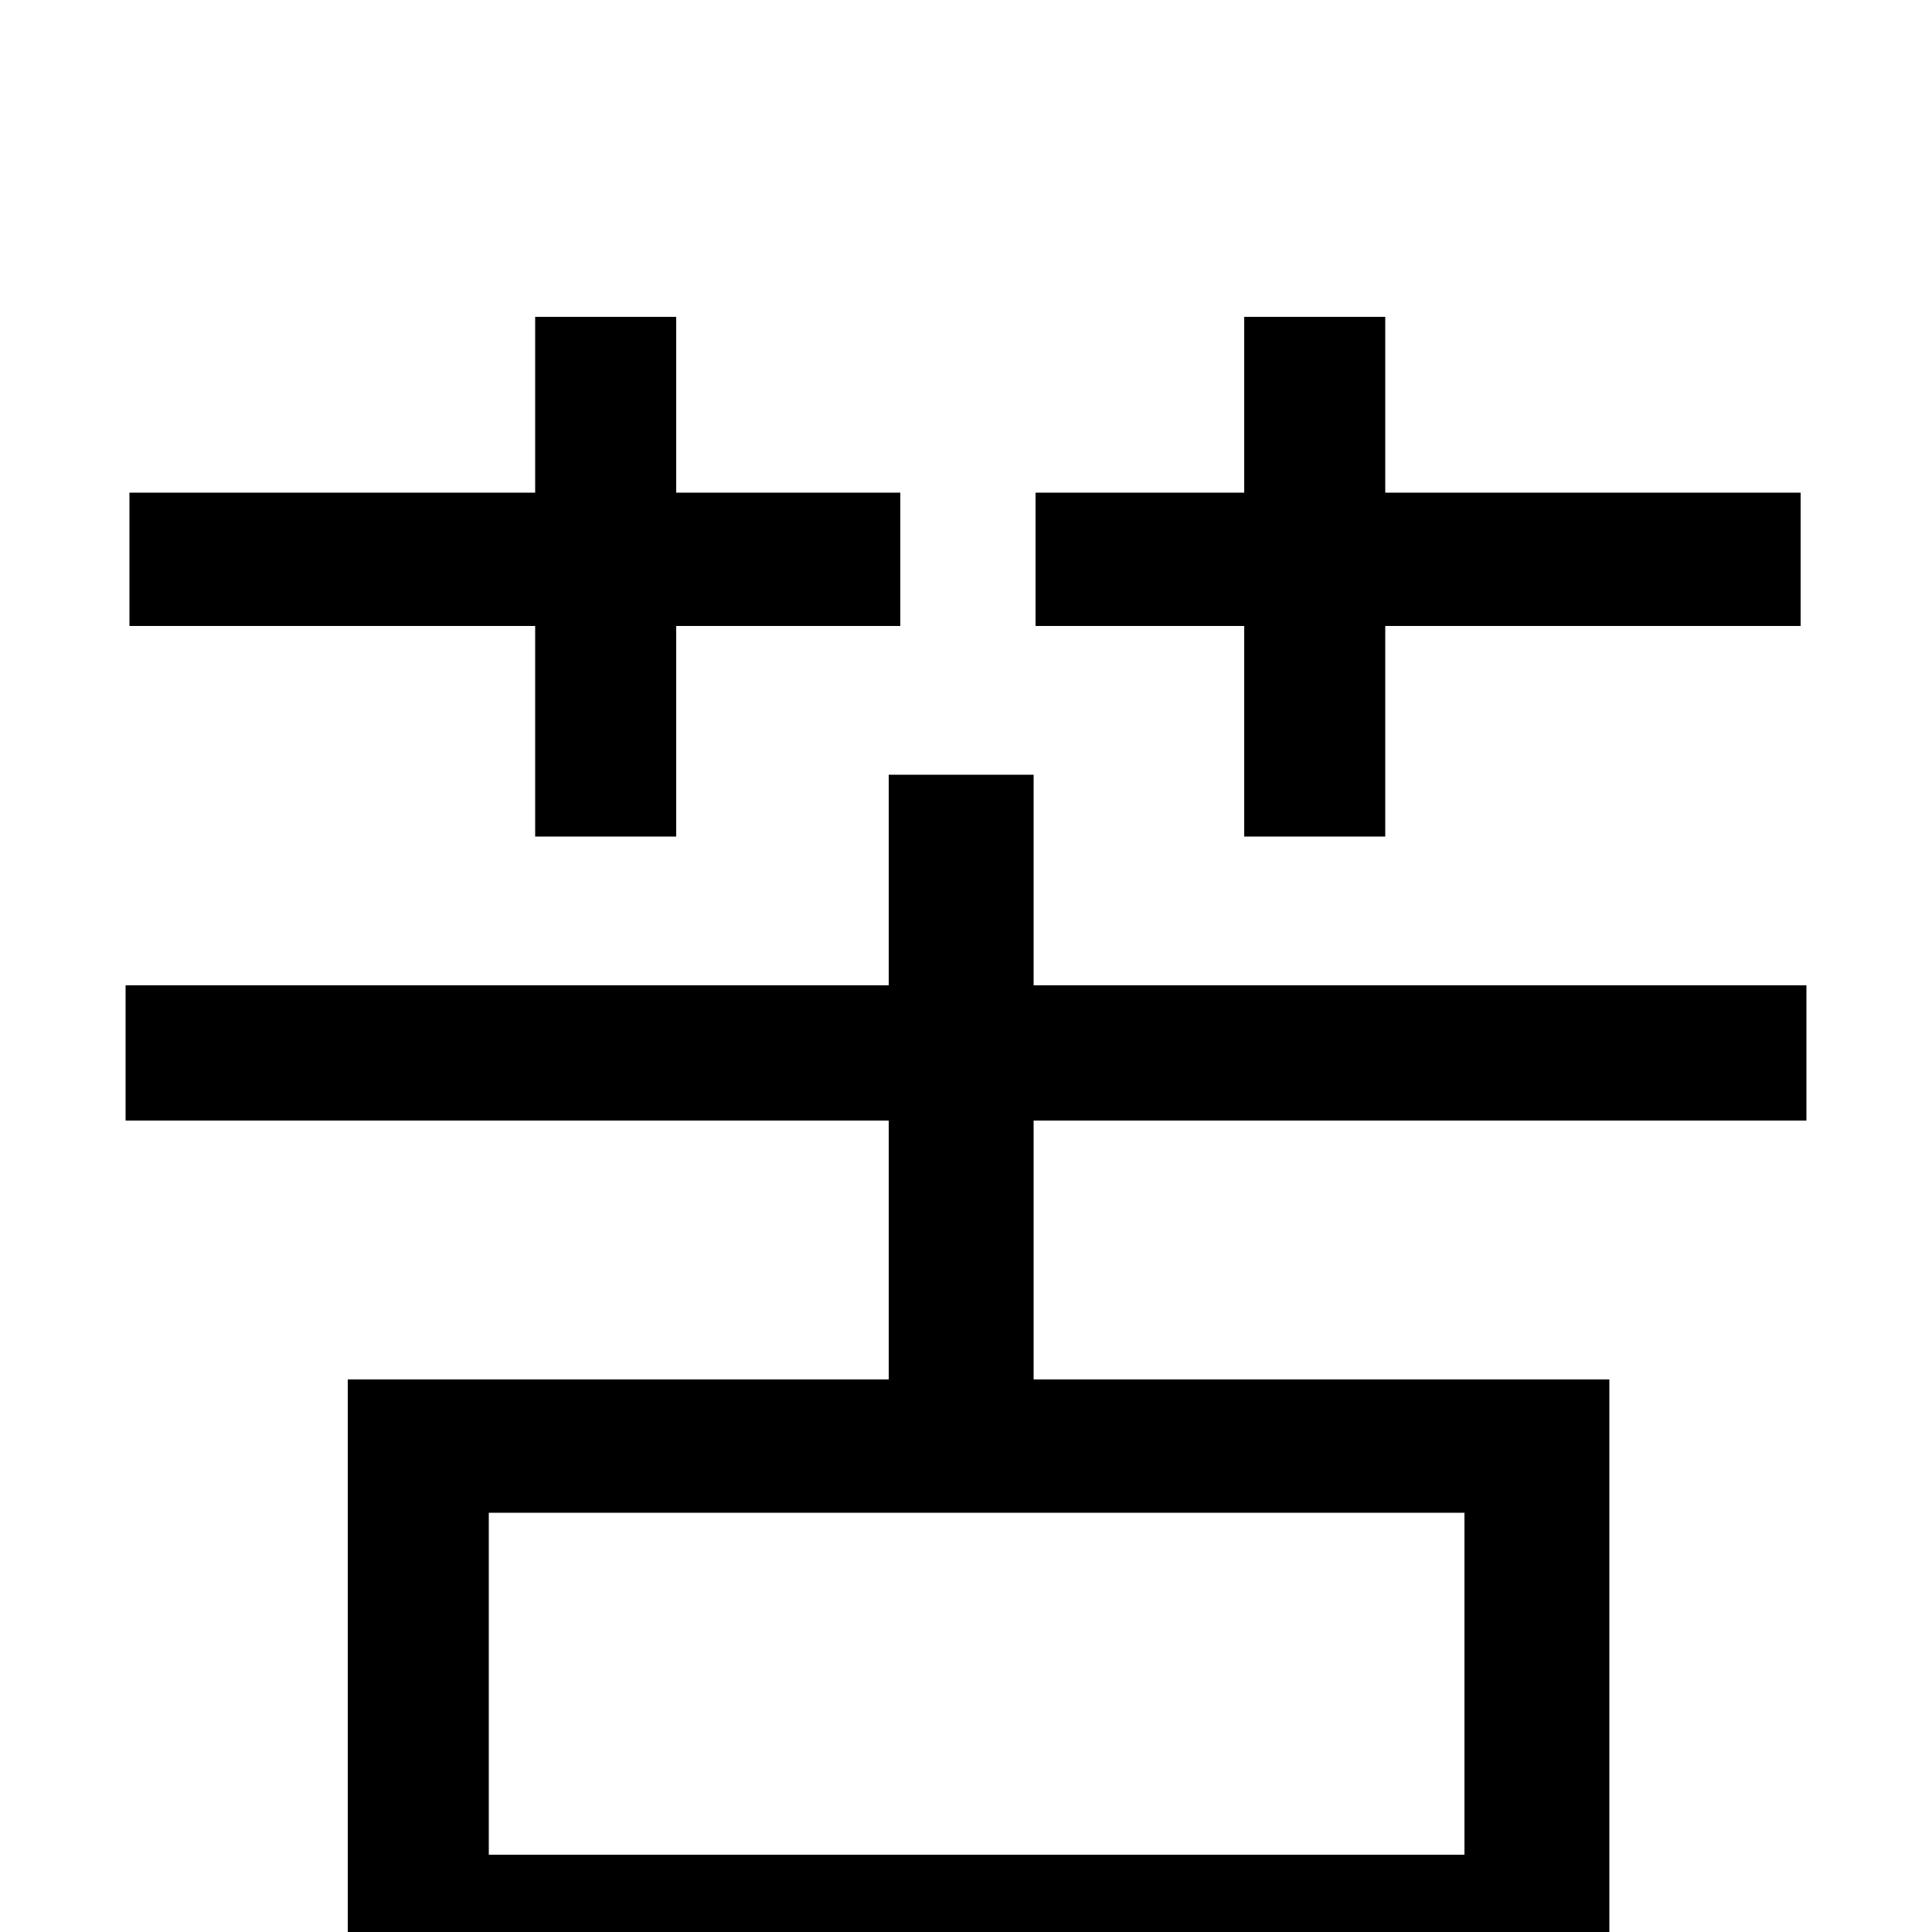 <svg xmlns="http://www.w3.org/2000/svg" viewBox="0 -1000 1000 1000">
	<path fill="#000000" d="M644 -567H717V-676H932V-745H717V-836H644V-745H536V-676H644ZM277 -567H350V-676H466V-745H350V-836H277V-745H67V-676H277ZM758 -40H253V-217H758ZM935 -420V-490H535V-599H460V-490H65V-420H460V-286H180V76H253V29H758V74H833V-286H535V-420Z"/>
</svg>